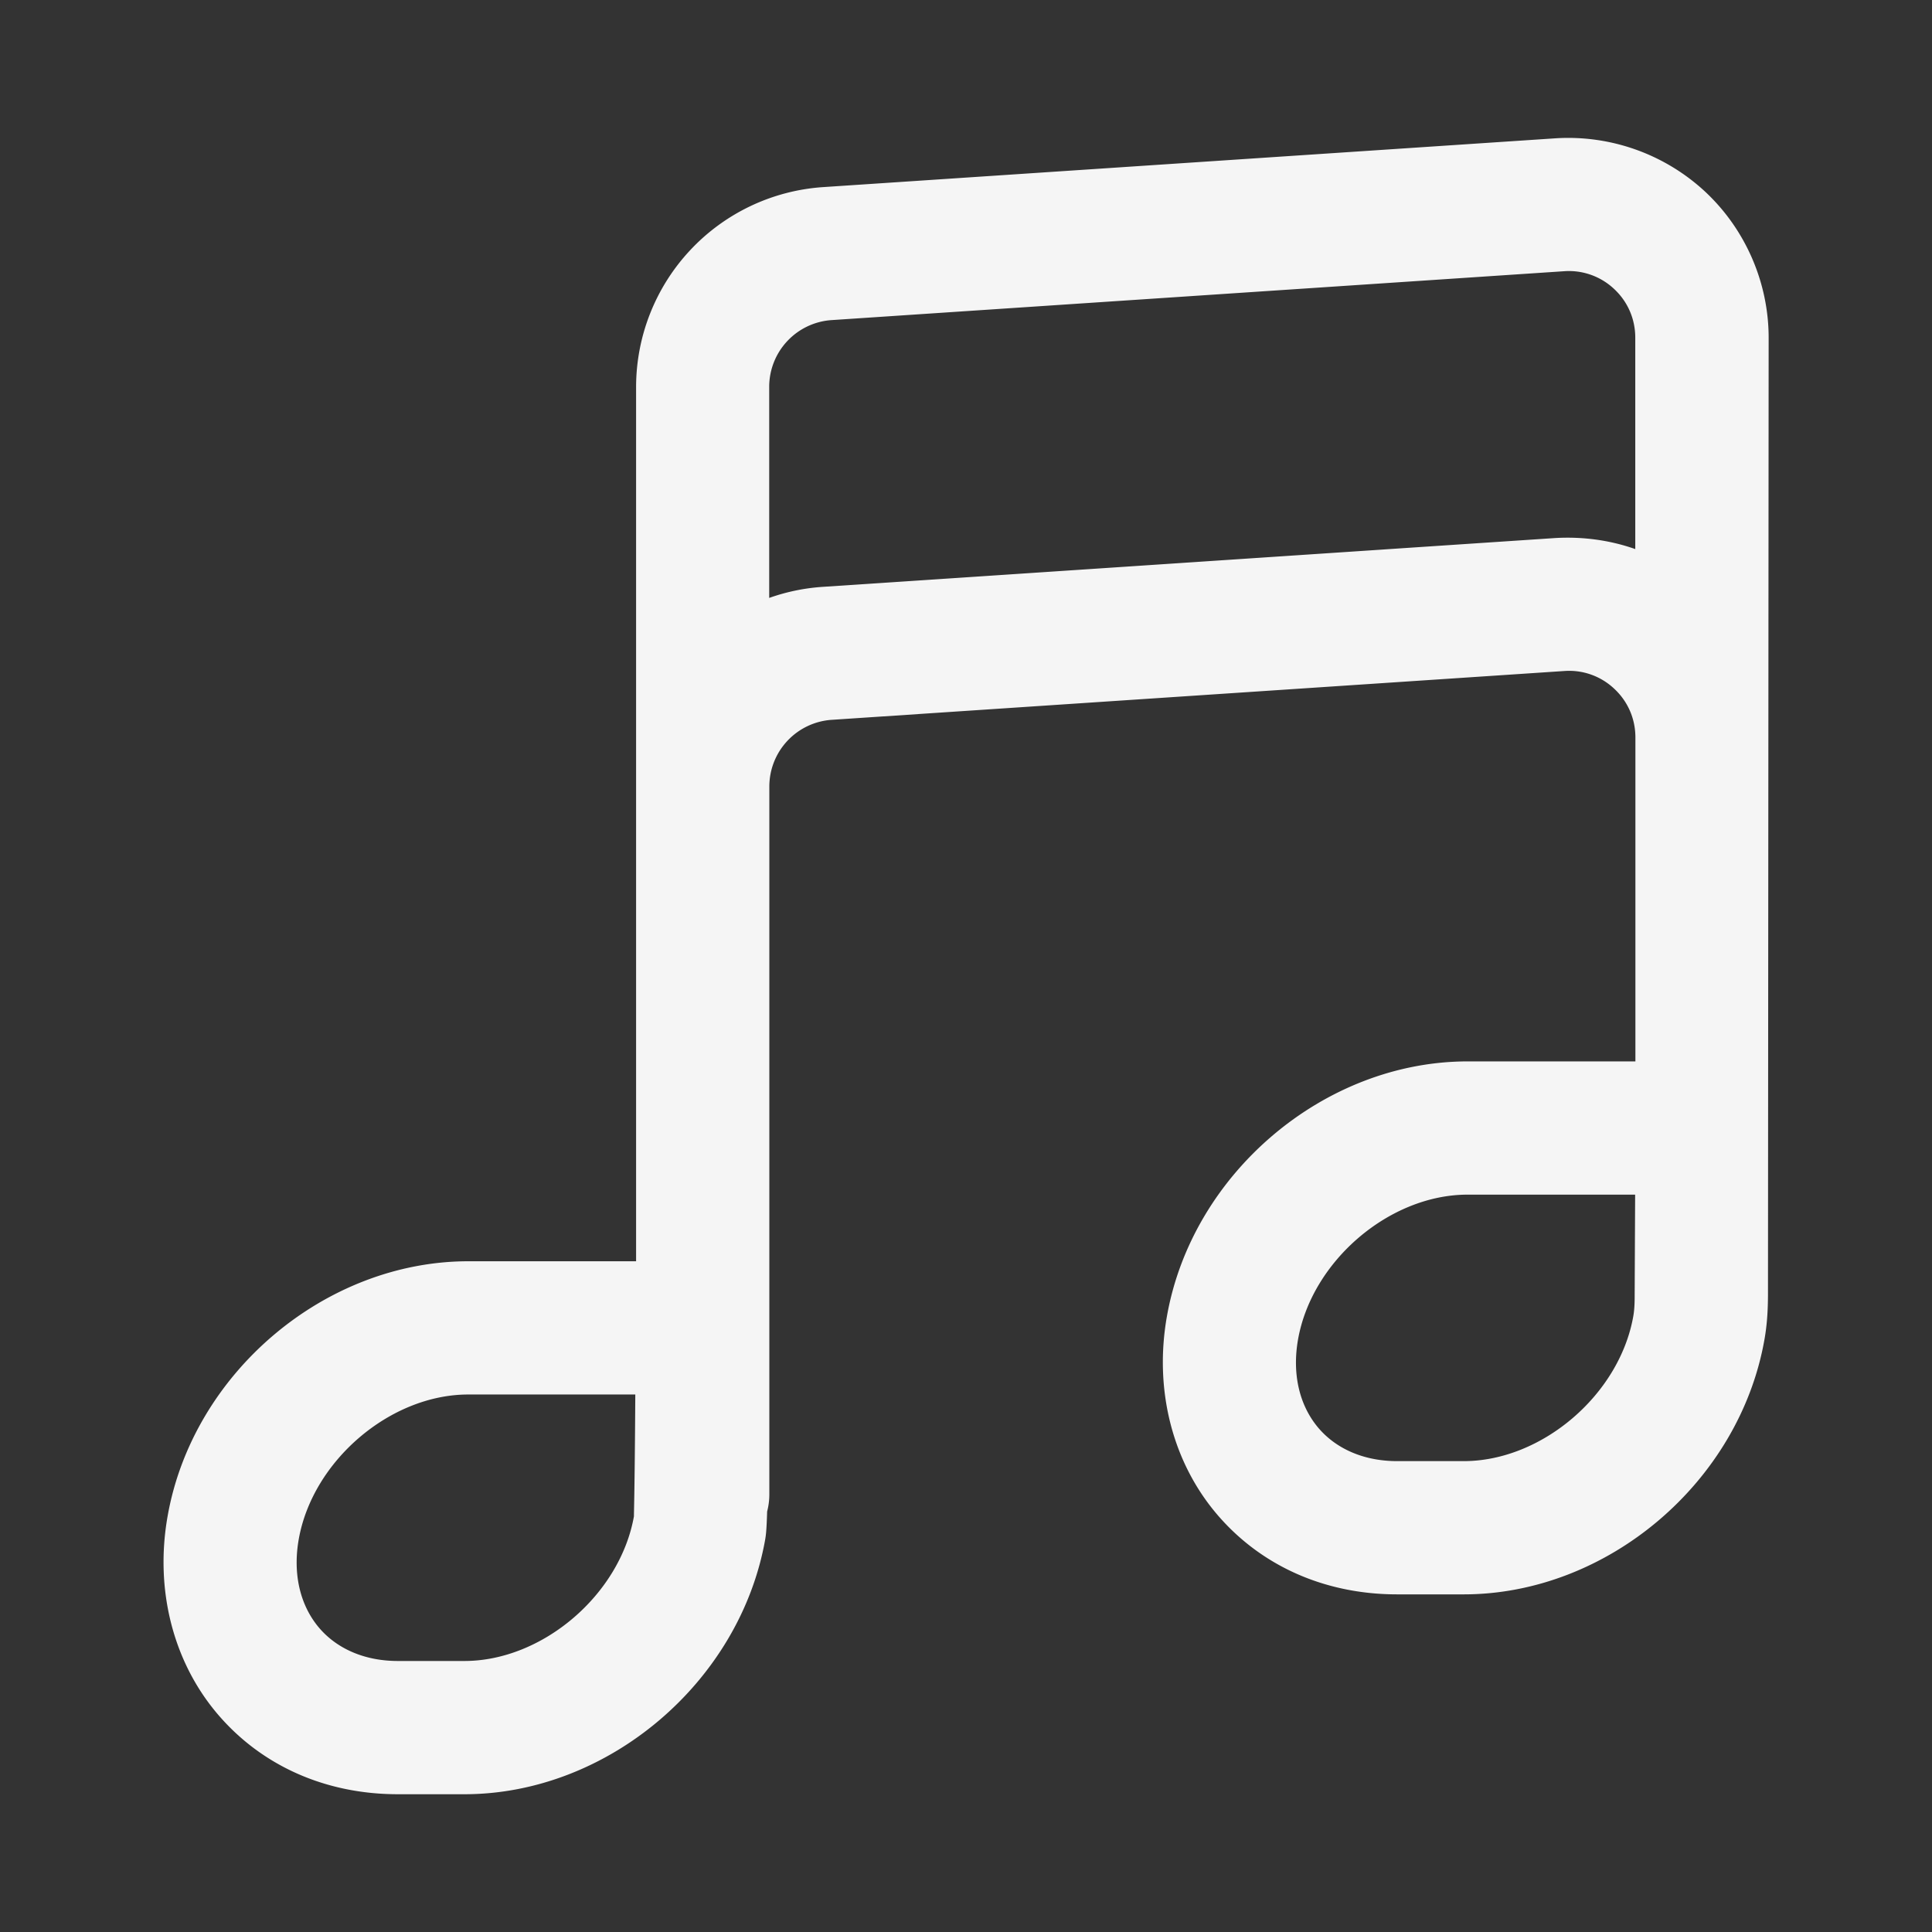 <svg id="SvgjsSvg1585" width="288" height="288" xmlns="http://www.w3.org/2000/svg" version="1.1" xmlns:xlink="http://www.w3.org/1999/xlink" xmlns:svgjs="http://svgjs.com/svgjs"><rect width="100%" height="100%" fill="#333333" stroke="none"/><defs id="SvgjsDefs1586"></defs><g id="SvgjsG1587"><svg xmlns="http://www.w3.org/2000/svg" id="Layer_1" x="0" y="0" version="1.1" viewBox="0 0 29 29" xml:space="preserve" width="288" height="288"><path d="M6.971 26.932h-1c-1.093 0-2.059-.434-2.719-1.22-.66-.787-.929-1.864-.736-2.954.378-2.146 2.36-3.826 4.514-3.826h2.518V5.803a3.01 3.01 0 0 1 2.801-2.994l11-.733a3.021 3.021 0 0 1 2.248.803c.604.565.951 1.364.951 2.191l-.01 14.369c-.001.22-.012.438-.053.668-.378 2.145-2.36 3.825-4.514 3.825h-1c-1.093 0-2.059-.434-2.719-1.22-.66-.787-.929-1.864-.736-2.954.378-2.146 2.36-3.826 4.514-3.826h2.518V11.07c0-.28-.112-.54-.317-.731a.985.985 0 0 0-.749-.267l-11 .733a1.004 1.004 0 0 0-.934.998v10.629c0 .089-.012.175-.033.257-.009.305-.02.361-.029.418-.38 2.144-2.362 3.825-4.515 3.825zm.058-6c-1.172 0-2.337.995-2.545 2.174-.09.514.017.982.3 1.321.273.325.695.505 1.187.505h1c1.172 0 2.337-.995 2.545-2.174-.003-.002.011-.293.02-1.826H7.029zm15-3c-1.172 0-2.337.995-2.545 2.174-.09.514.017.982.3 1.321.273.325.695.505 1.187.505h1c1.172 0 2.337-.995 2.545-2.174.02-.113.021-.223.021-.33l.007-1.496h-2.515zM12.48 4.805a1.004 1.004 0 0 0-.934.998v3.172c.253-.09.521-.147.801-.166l11-.733c.408-.023.817.031 1.199.166V5.069c0-.28-.112-.54-.317-.731a.989.989 0 0 0-.749-.267l-11 .734z" fill="#f5f5f5" class="color000 svgShape"></path></svg></g></svg>